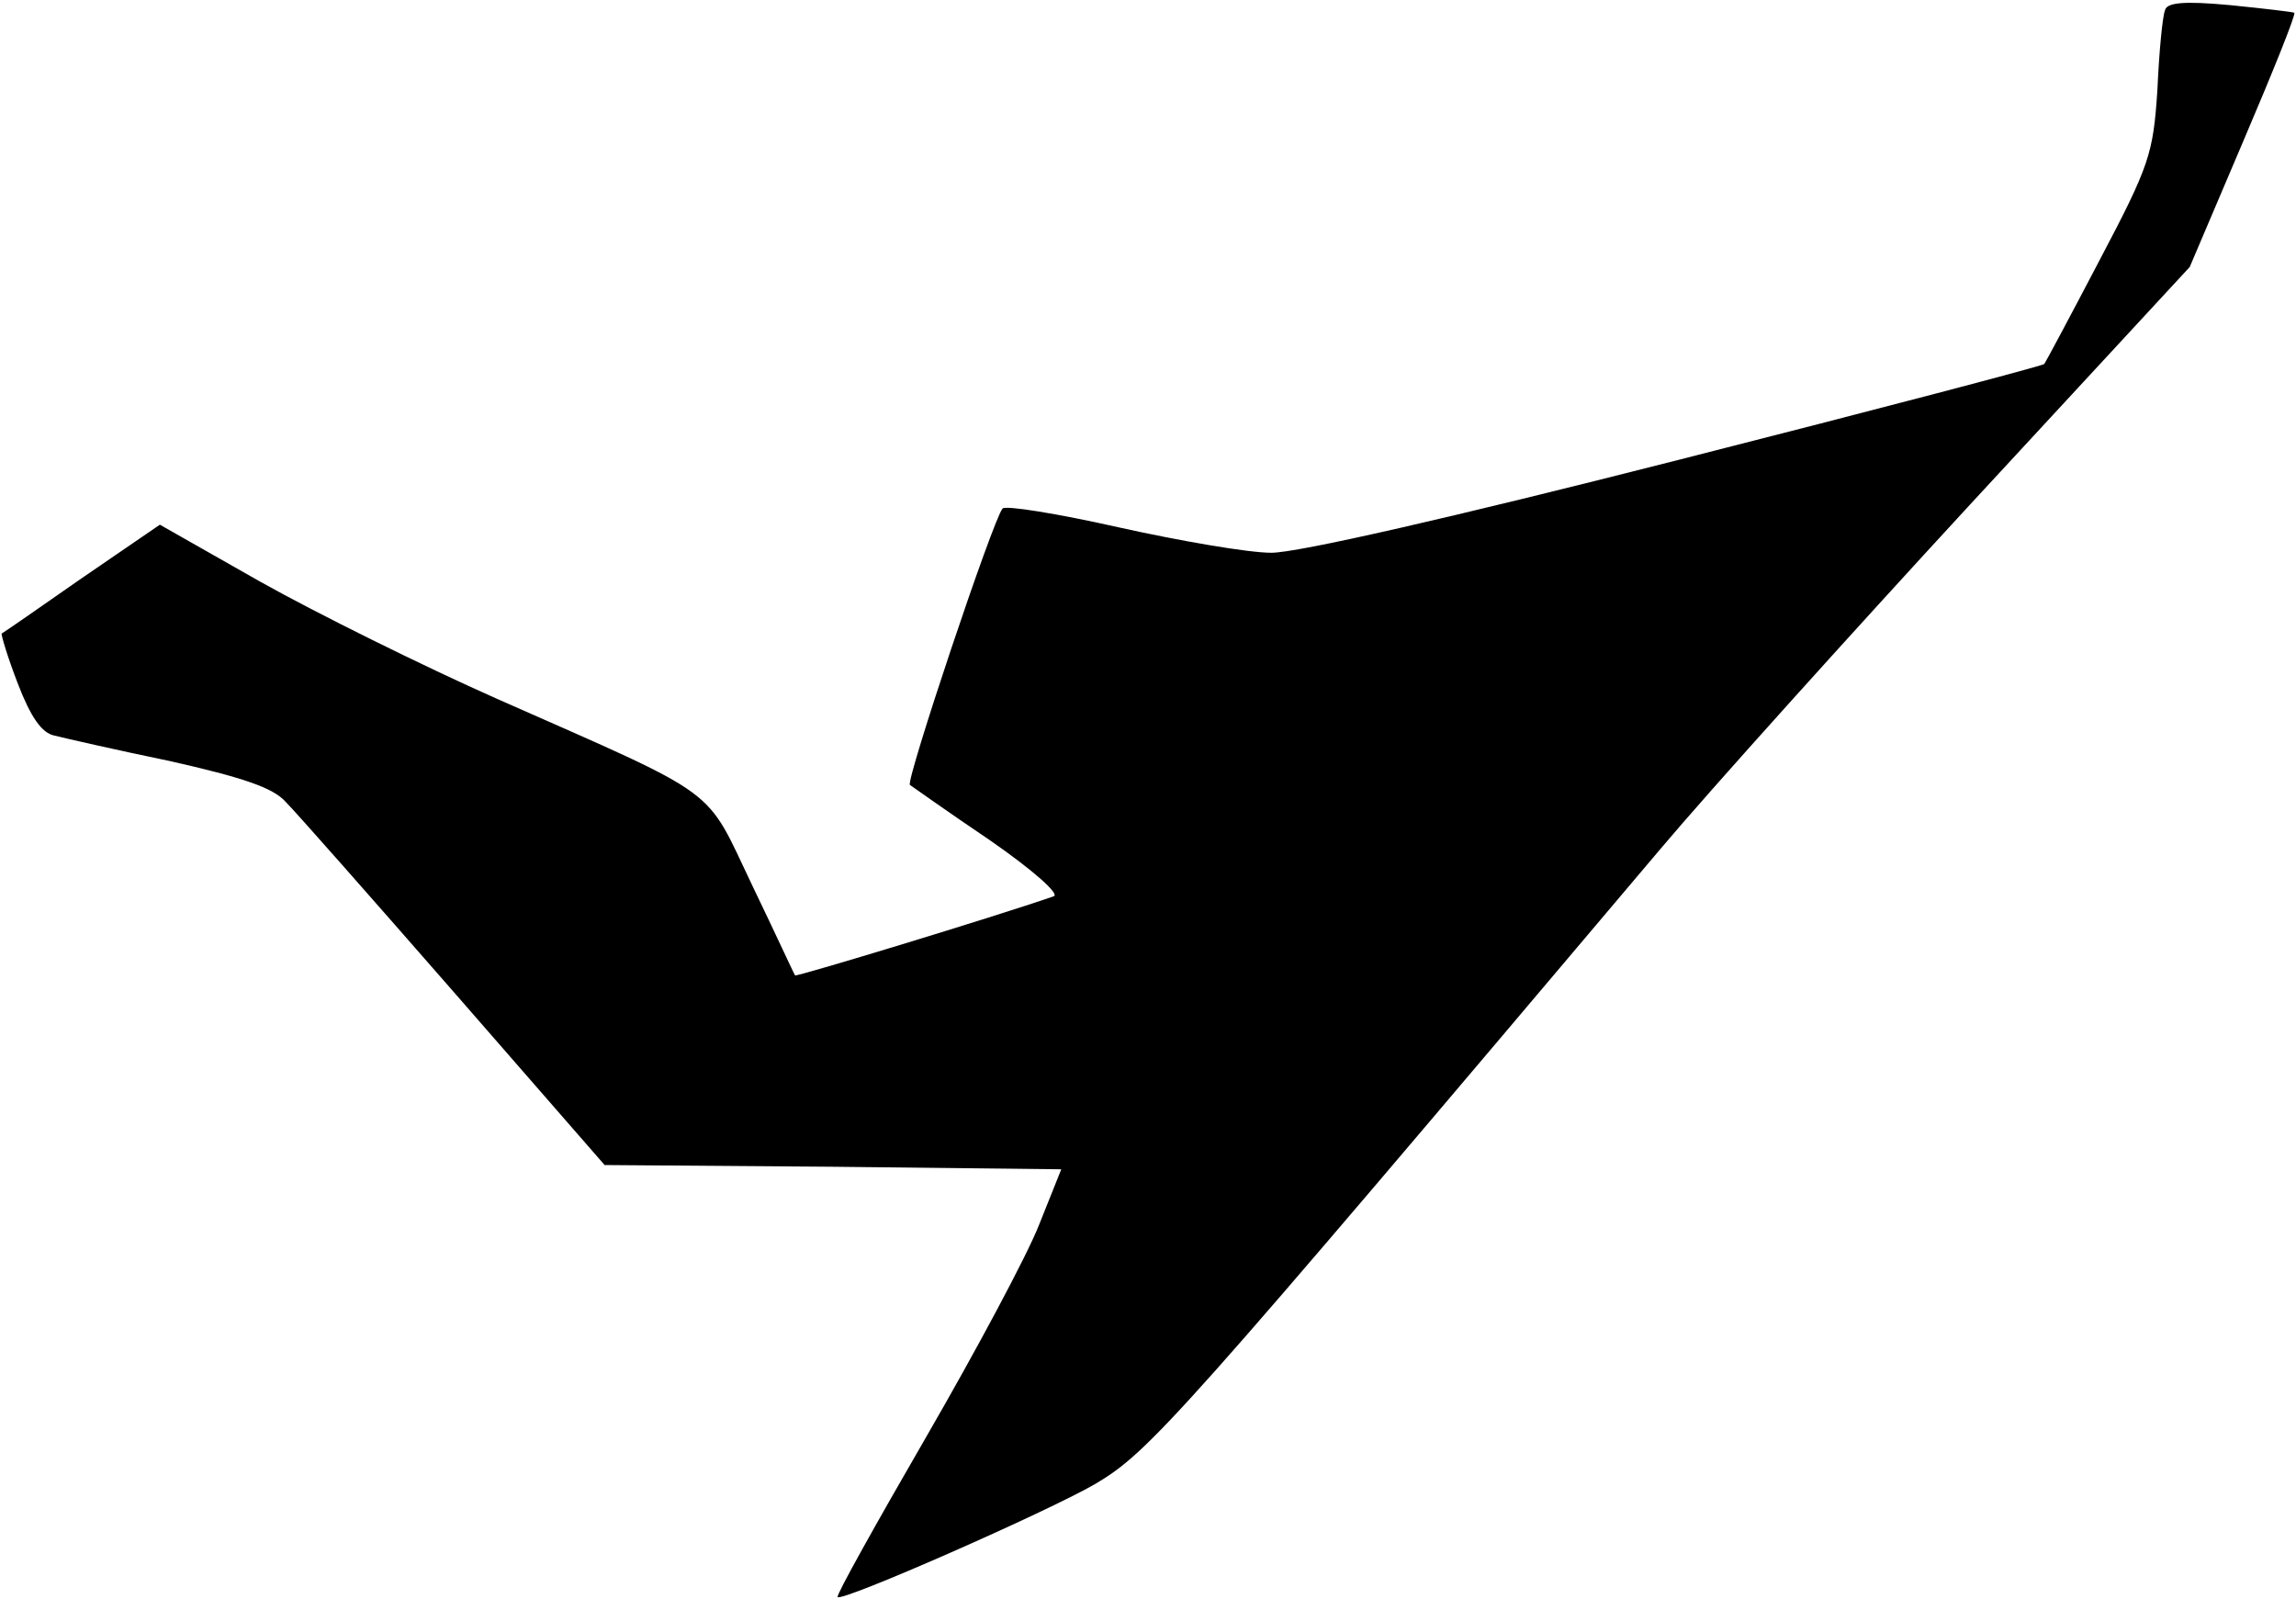 <?xml version="1.0" standalone="no"?>
<!DOCTYPE svg PUBLIC "-//W3C//DTD SVG 20010904//EN"
 "http://www.w3.org/TR/2001/REC-SVG-20010904/DTD/svg10.dtd">
<svg version="1.0" xmlns="http://www.w3.org/2000/svg"
 width="270pt" height="188pt" viewBox="0 0 270 188"
 preserveAspectRatio="xMidYMid meet">
<g transform="translate(0,188) scale(0.1,-0.1)"
fill="#000000" stroke="none">
<path fill="#000000" stroke="none" d="M2546 1868 c-3 -7 -7 -49 -9 -94 -5
-75 -9 -88 -68 -200 -34 -65 -64 -121 -65 -122 -1 -2 -195 -53 -431 -113 -267
-68 -447 -109 -478 -109 -27 0 -108 14 -180 30 -71 16 -133 26 -136 22 -11
-12 -114 -320 -109 -325 3 -2 45 -32 94 -65 52 -36 83 -64 75 -66 -69 -24
-303 -95 -304 -93 -1 1 -23 49 -50 105 -57 119 -33 102 -300 220 -88 39 -213
101 -279 138 l-118 67 -92 -63 c-50 -35 -92 -64 -94 -65 -1 -1 7 -28 19 -59
15 -39 28 -58 43 -61 12 -3 73 -17 136 -30 84 -19 121 -31 136 -48 12 -12 101
-113 198 -224 l177 -203 268 -2 269 -3 -26 -65 c-14 -36 -74 -148 -133 -250
-59 -102 -106 -186 -104 -188 5 -6 246 100 303 133 64 38 95 73 664 746 59 70
223 252 365 406 l258 279 63 148 c35 82 62 149 60 151 -2 1 -36 5 -76 9 -54 5
-74 3 -76 -6z"/>
</g>
</svg>
